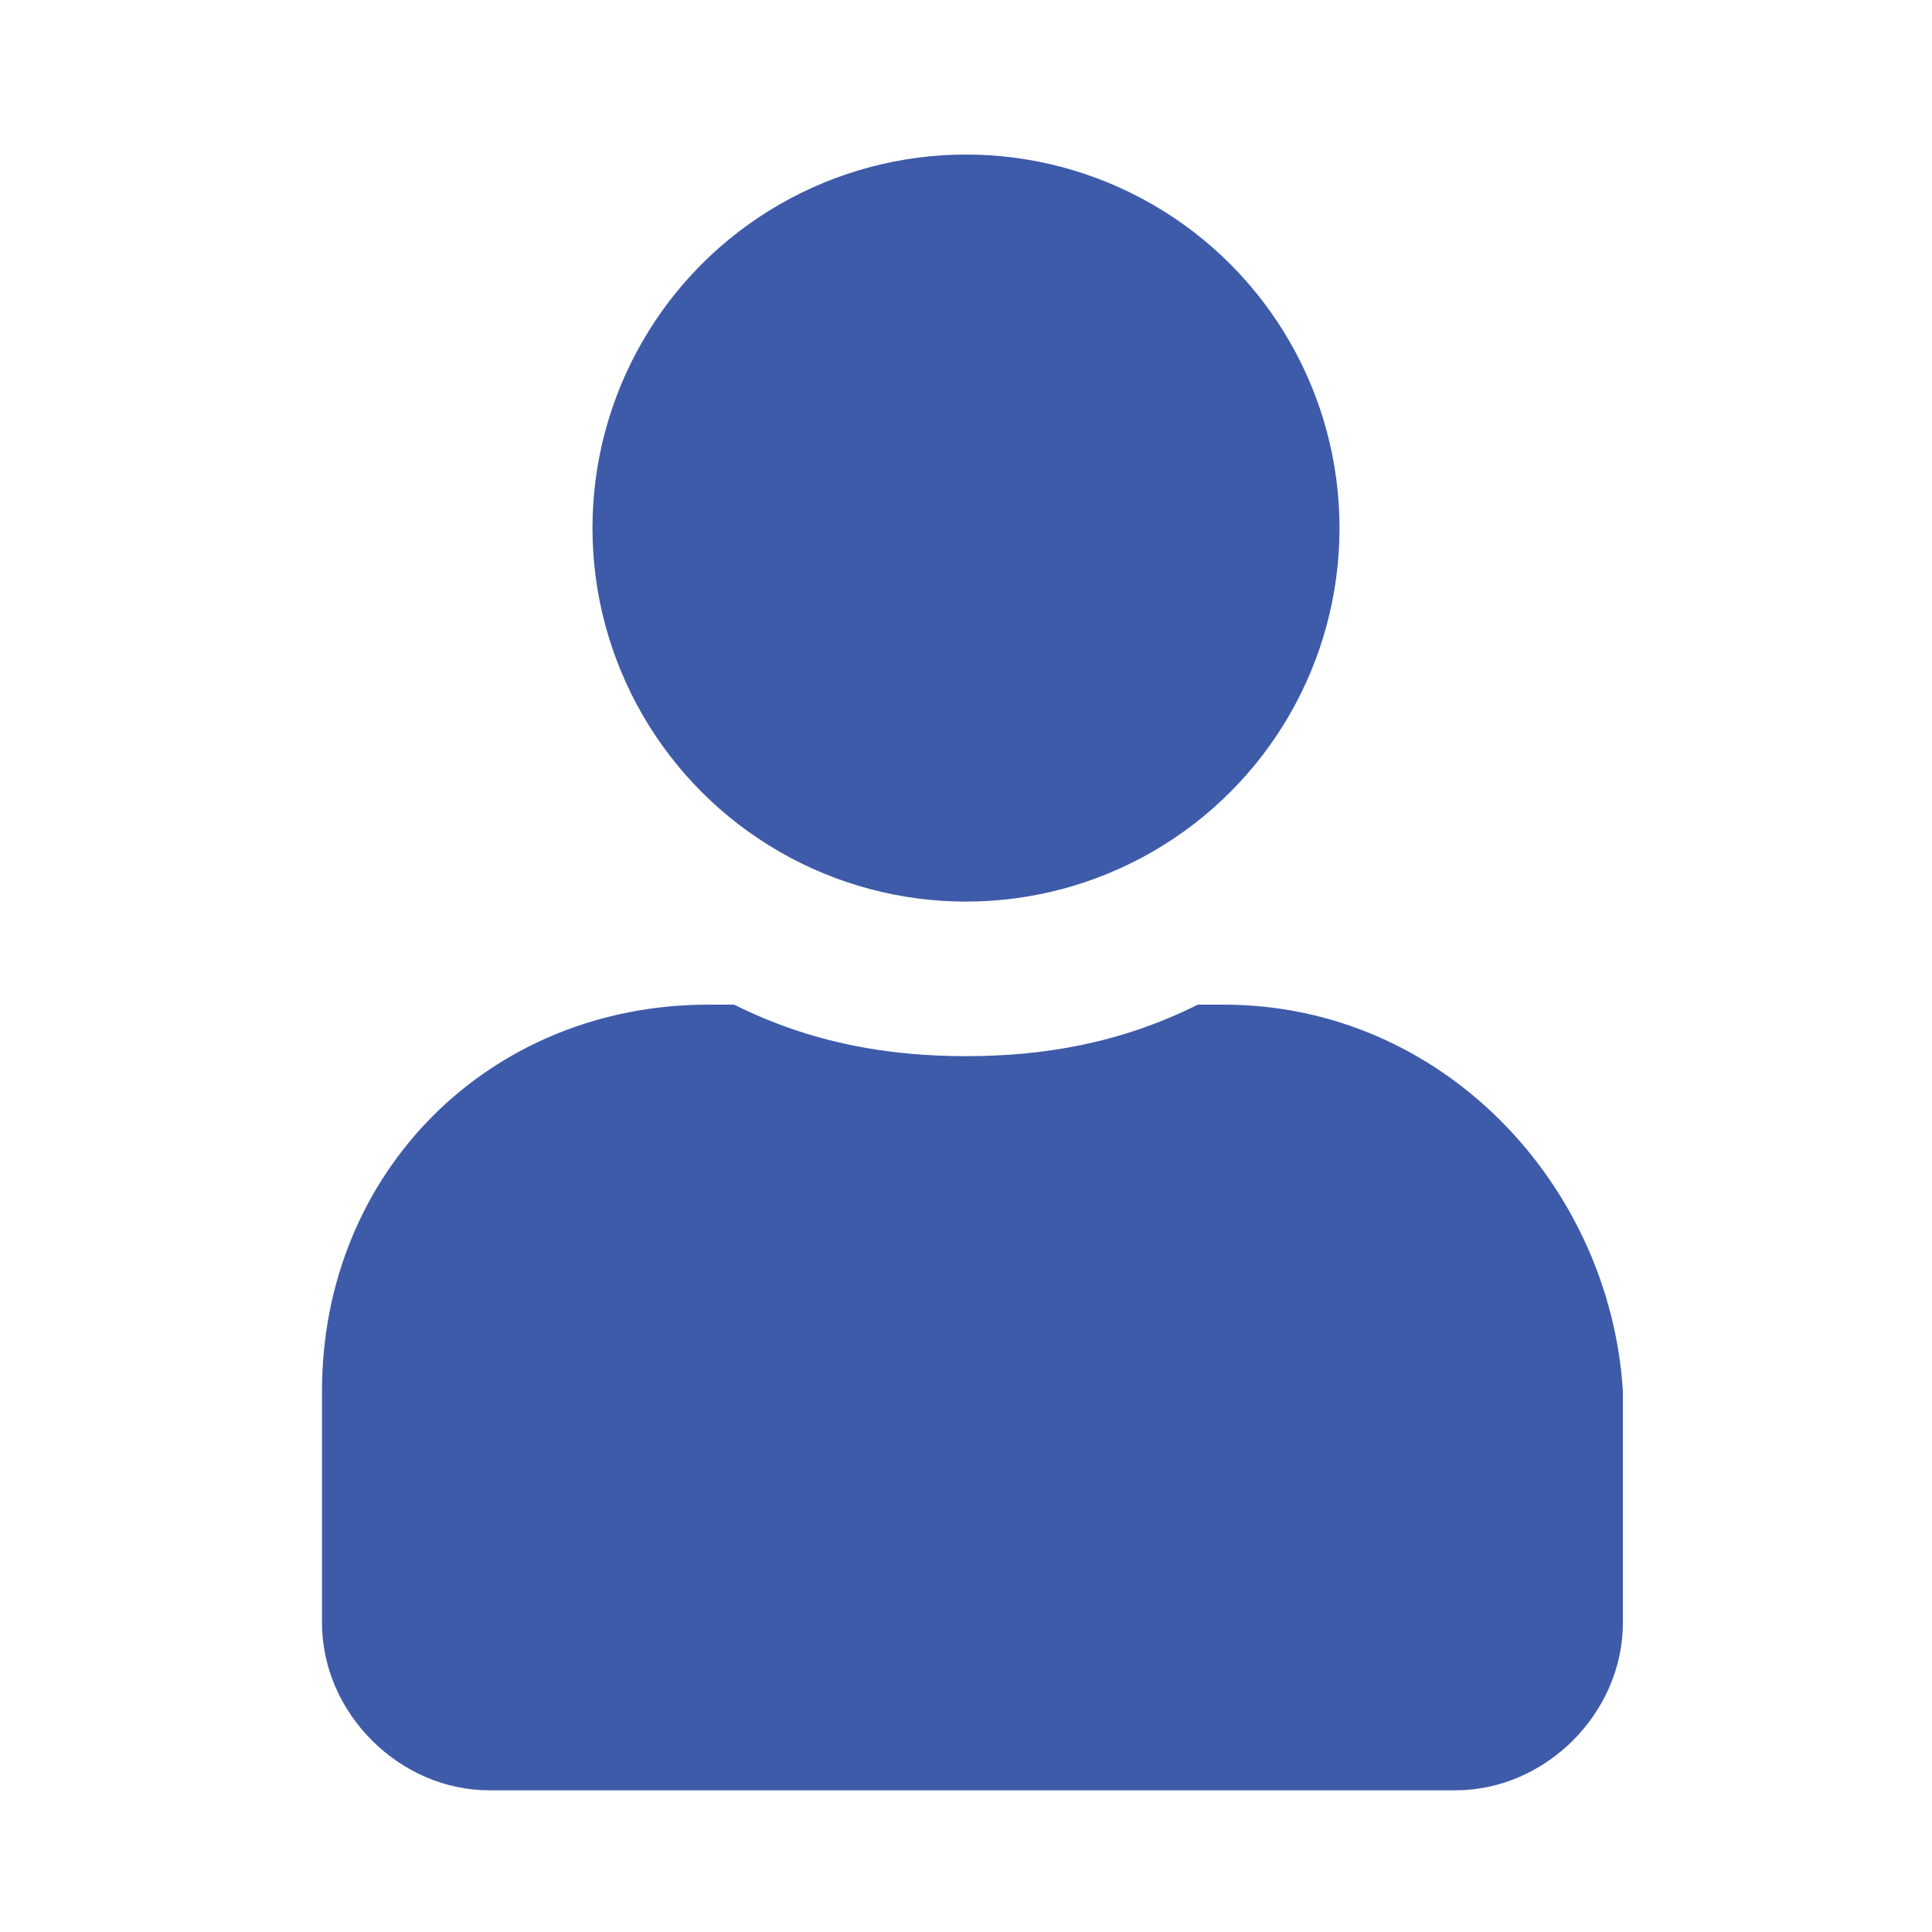 <?xml version="1.0" encoding="utf-8"?>
<!-- Generator: Adobe Illustrator 23.0.2, SVG Export Plug-In . SVG Version: 6.00 Build 0)  -->
<svg version="1.1" id="Layer_2" xmlns="http://www.w3.org/2000/svg" xmlns:xlink="http://www.w3.org/1999/xlink" x="0px" y="0px"
	 viewBox="0 0 15 15" style="enable-background:new 0 0 15 15;" xml:space="preserve">
<style type="text/css">
	.st0{fill:#3E5BAA;}
</style>
<g>
	<circle class="st0" cx="7.5" cy="4.1" r="2.9"/>
	<path class="st0" d="M9.5,7.8H9.3C8.7,8.1,8.1,8.2,7.5,8.2S6.3,8.1,5.7,7.8H5.5c-1.7,0-3,1.3-3,3v1.8c0,0.7,0.6,1.3,1.3,1.3h7.5
		c0.7,0,1.3-0.6,1.3-1.3v-1.8C12.5,9.2,11.2,7.8,9.5,7.8z"/>
</g>
</svg>
